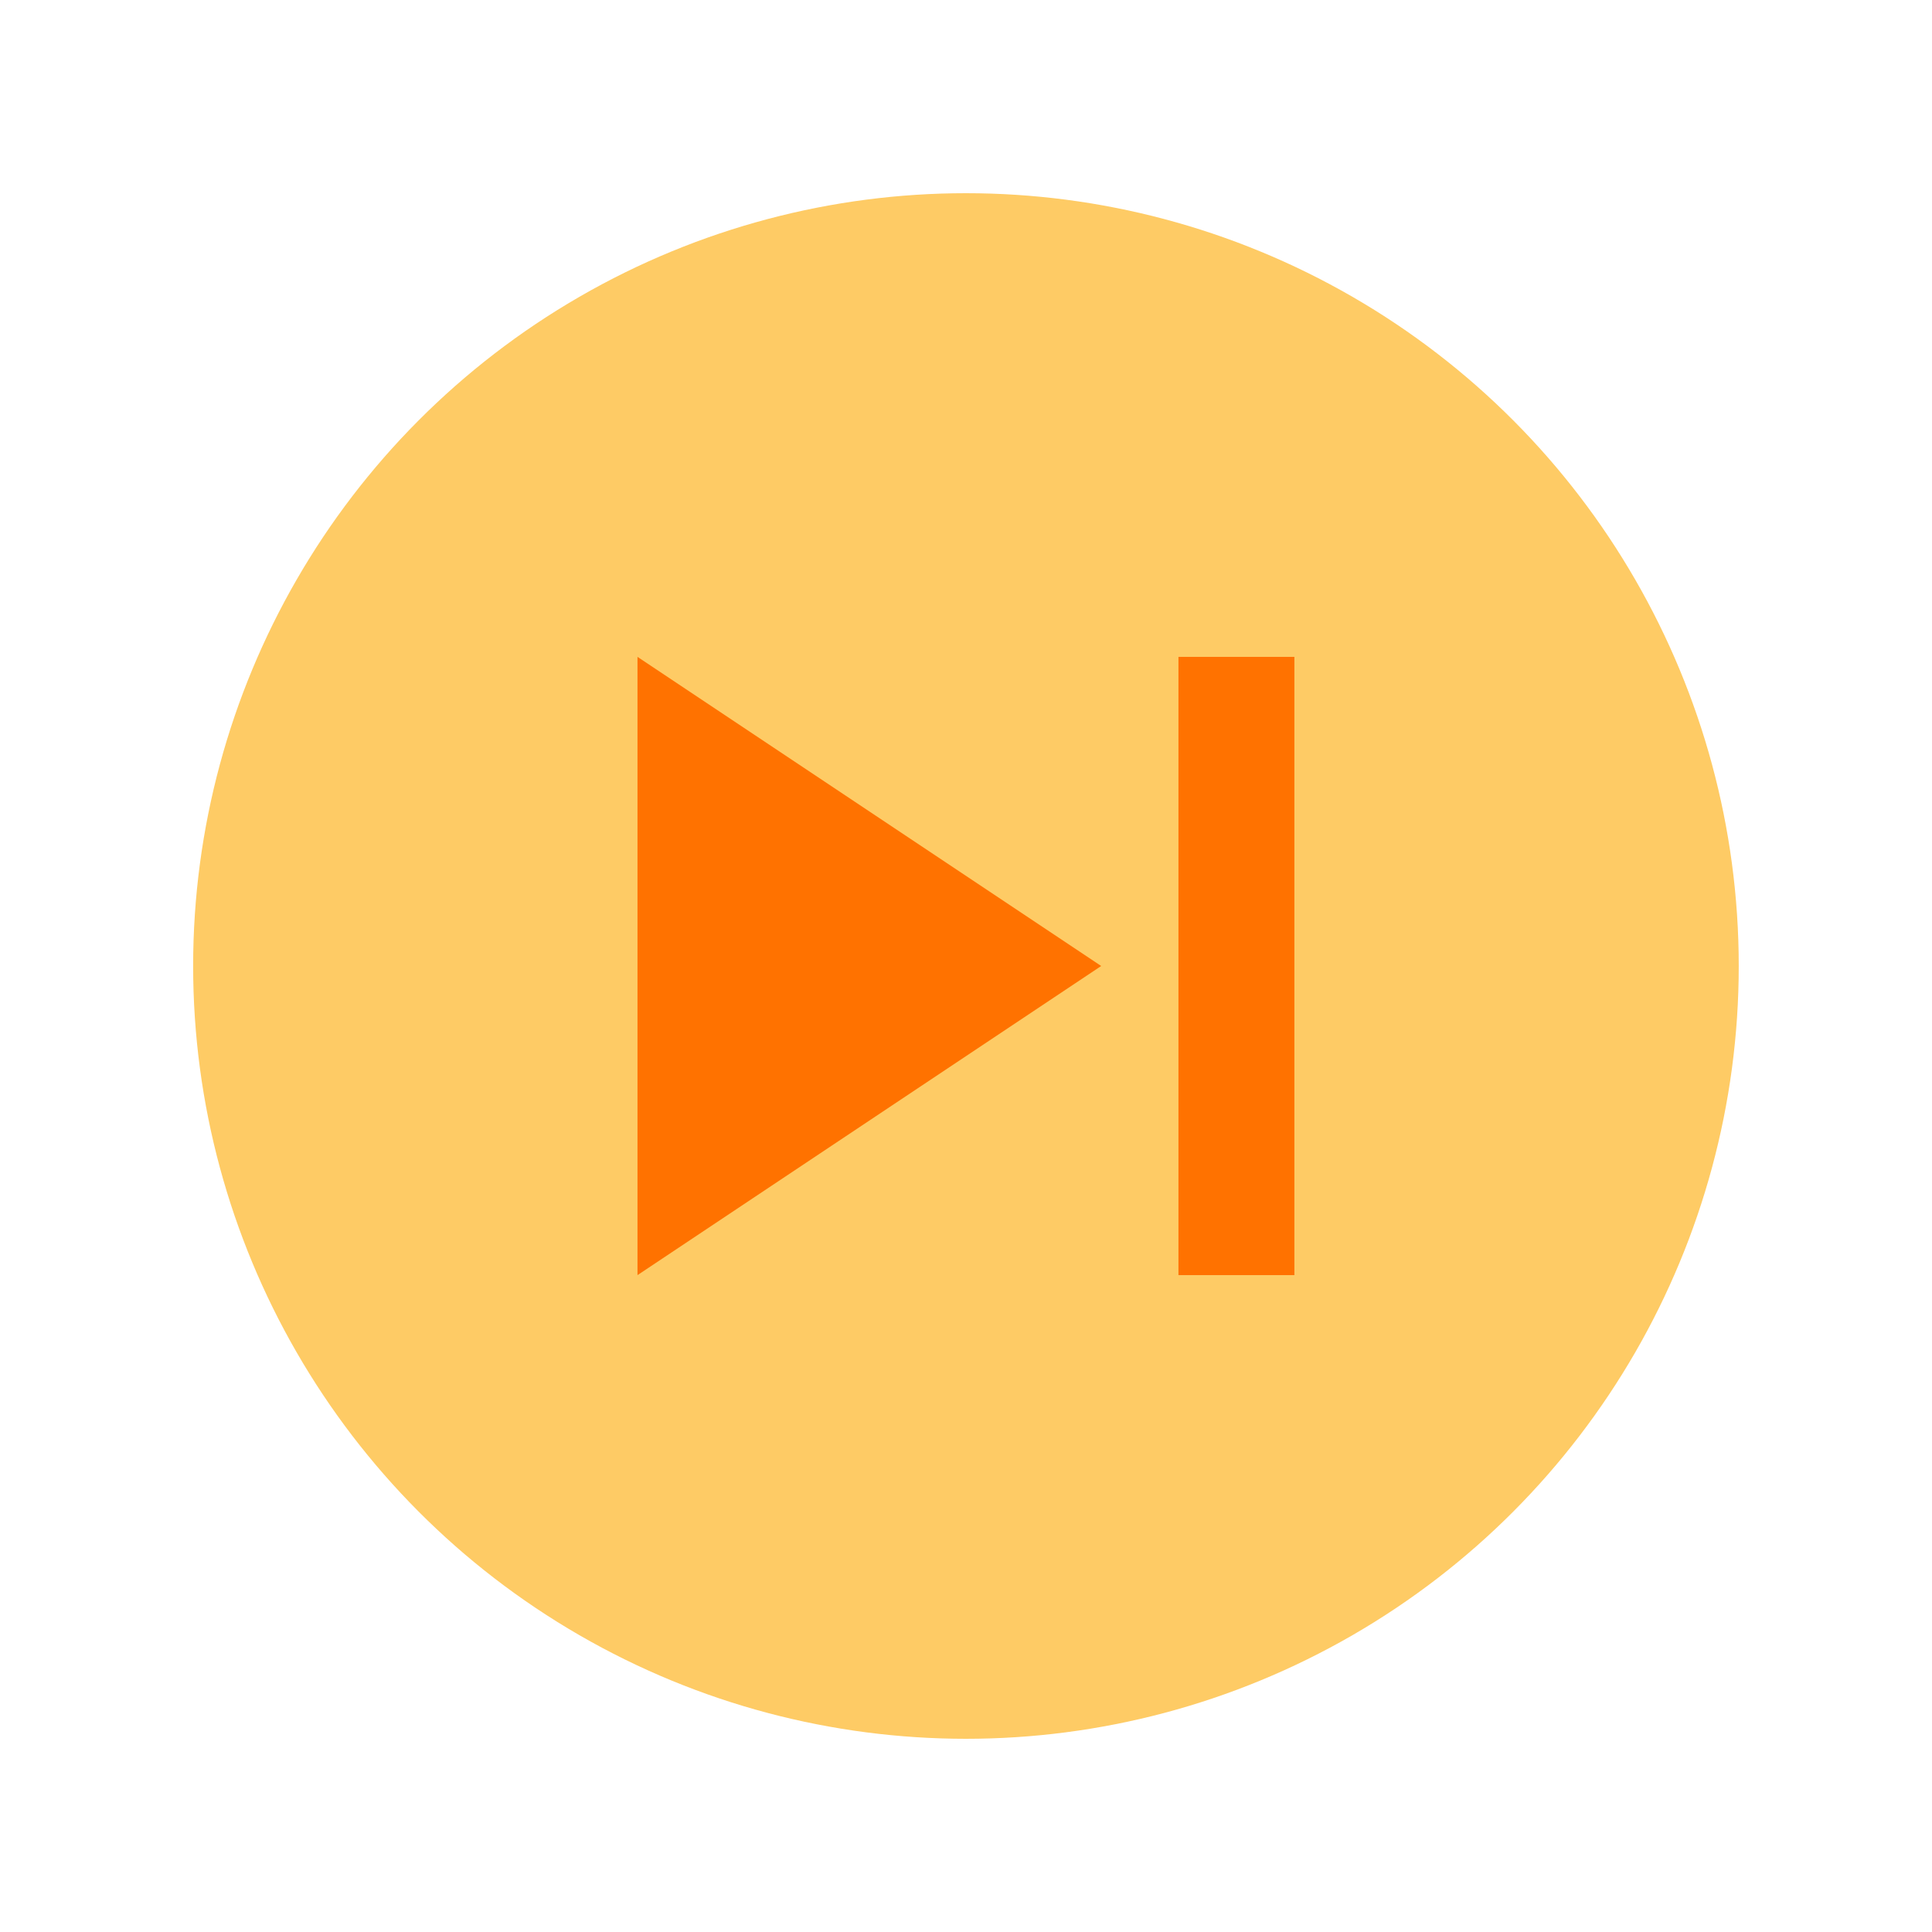 <?xml version="1.0" encoding="UTF-8" standalone="no"?>
<!-- Created with Inkscape (http://www.inkscape.org/) -->

<svg
   xmlns:dc="http://purl.org/dc/elements/1.1/"
   xmlns:cc="http://creativecommons.org/ns#"
   xmlns:rdf="http://www.w3.org/1999/02/22-rdf-syntax-ns#"
   xmlns:svg="http://www.w3.org/2000/svg"
   xmlns="http://www.w3.org/2000/svg"
   xmlns:sodipodi="http://sodipodi.sourceforge.net/DTD/sodipodi-0.dtd"
   xmlns:inkscape="http://www.inkscape.org/namespaces/inkscape"
   width="20"
   height="20"
   id="svg3428"
   version="1.1"
   inkscape:version="0.91 r13725"
   sodipodi:docname="ic_playlist_next_circle_pressed_o.svg">
  <defs
     id="defs3430" />
  <sodipodi:namedview
     id="base"
     pagecolor="#ffffff"
     bordercolor="#666666"
     borderopacity="1.0"
     inkscape:pageopacity="0.0"
     inkscape:pageshadow="2"
     inkscape:zoom="22.4"
     inkscape:cx="1.6034393"
     inkscape:cy="17.984967"
     inkscape:document-units="px"
     inkscape:current-layer="g4748"
     showgrid="true"
     inkscape:window-width="1920"
     inkscape:window-height="1056"
     inkscape:window-x="0"
     inkscape:window-y="24"
     inkscape:window-maximized="1">
    <inkscape:grid
       type="xygrid"
       id="grid3436"
       empspacing="4"
       visible="true"
       enabled="true"
       snapvisiblegridlinesonly="true" />
  </sodipodi:namedview>
  <g
     inkscape:label="Layer 1"
     inkscape:groupmode="layer"
     id="layer1"
     transform="translate(0,-1032.362)">
    <g
       id="g4748"
       transform="translate(1,-2)">
      <g
         id="g4153"
         transform="matrix(0.8,0,0,0.8,17.521,210.922)">
        <circle
           id="circle6788"
           style="fill:#fecb65;fill-opacity:1;stroke:none"
           cx="-10.652"
           cy="1041.8"
           r="10" />
        <g
           style="fill:#ff7200;fill-opacity:1"
           id="g6811"
           transform="translate(-484.902,943.438)">
          <rect
             style="color:#000000;display:inline;overflow:visible;visibility:visible;fill:#ff7200;fill-opacity:1;fill-rule:nonzero;stroke:none;marker:none;enable-background:accumulate"
             id="rect6813"
             width="1.5"
             height="8"
             x="477"
             y="94.362" />
          <path
             sodipodi:nodetypes="cccc"
             inkscape:connector-curvature="0"
             id="path6824"
             d="m 476,98.362 -6,4 0,-8 z"
             inkscape:transform-center-x="-0.96443867"
             style="color:#000000;display:inline;overflow:visible;visibility:visible;fill:#ff7200;fill-opacity:1;fill-rule:nonzero;stroke:none;marker:none;enable-background:accumulate" />
        </g>
      </g>
    </g>
  </g>
</svg>
